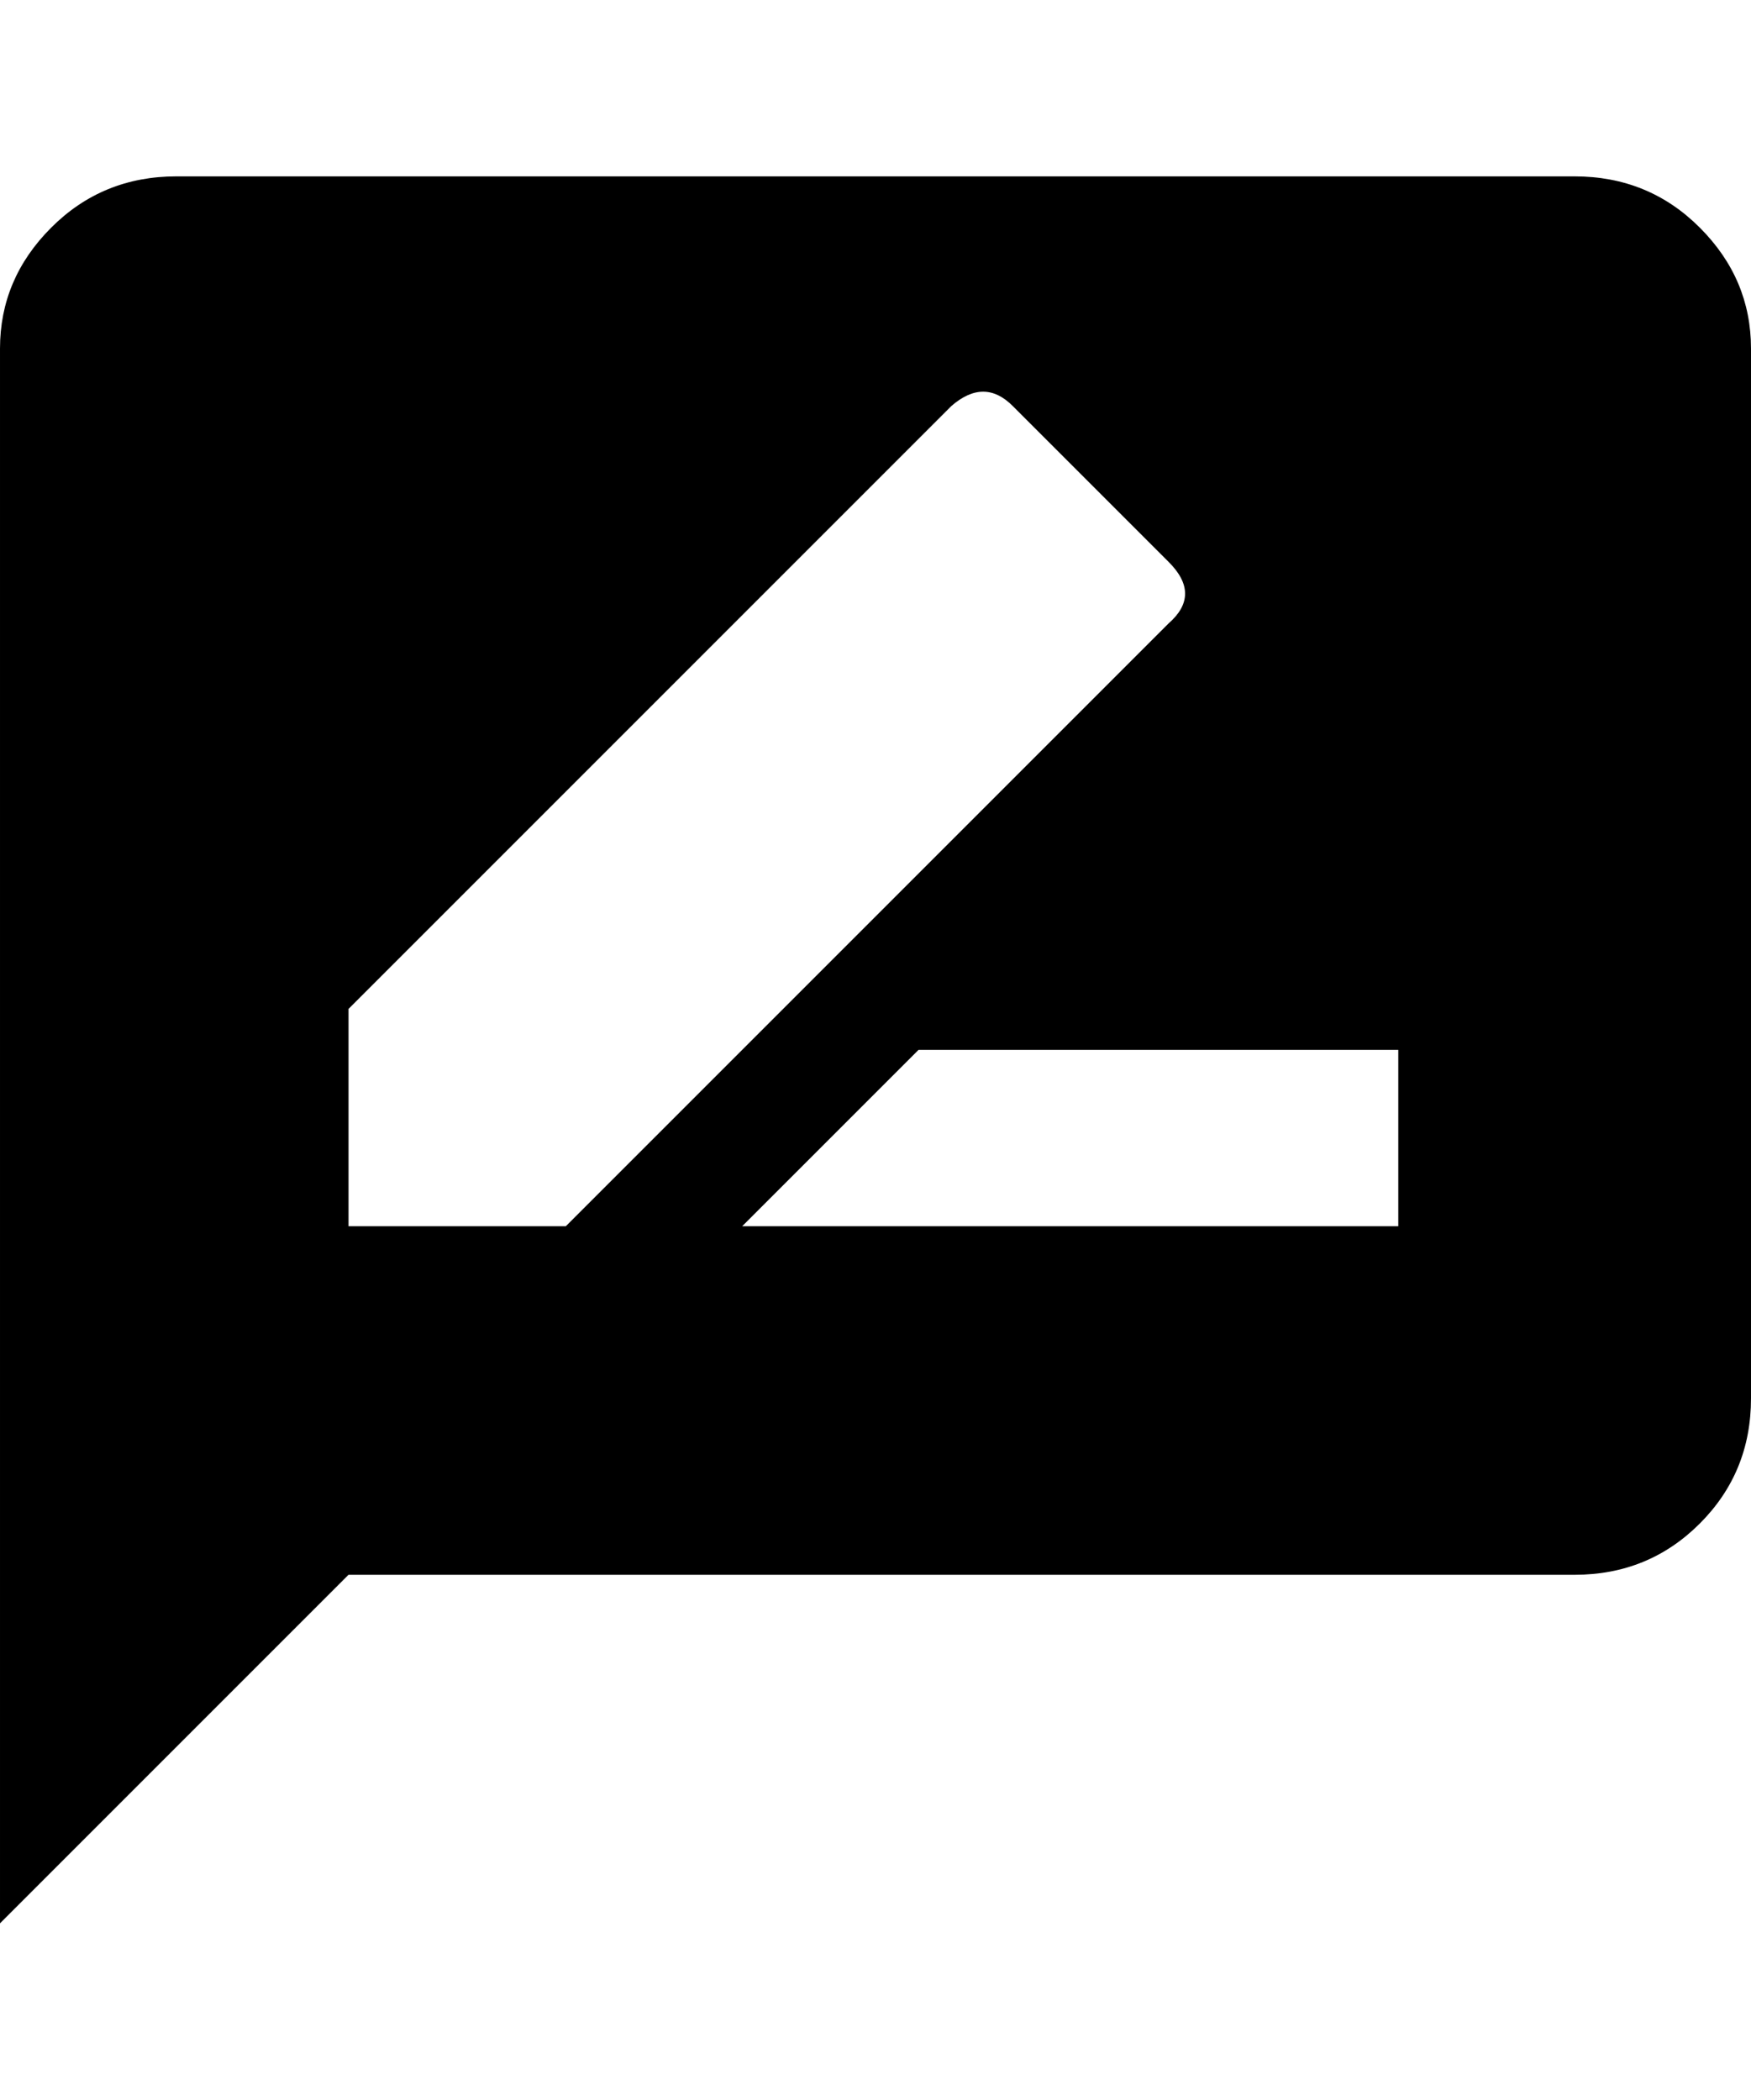 <svg height="1000" width="834.0" xmlns="http://www.w3.org/2000/svg"><path d="m750 84q35.2 0 59.6 24.4t24.4 57.6v500q0 35.2-24.4 59.6t-59.6 24.4h-584l-166 166v-750q0-33.2 24.4-57.6t59.6-24.4h666z m-584 500h103.5l287.1-287.1q15.7-13.7 0-29.3l-74.2-74.2q-13.6-13.7-29.3 0l-287.1 287.1v103.5z m500 0v-84h-228.5l-84 84h312.5z" /></svg>